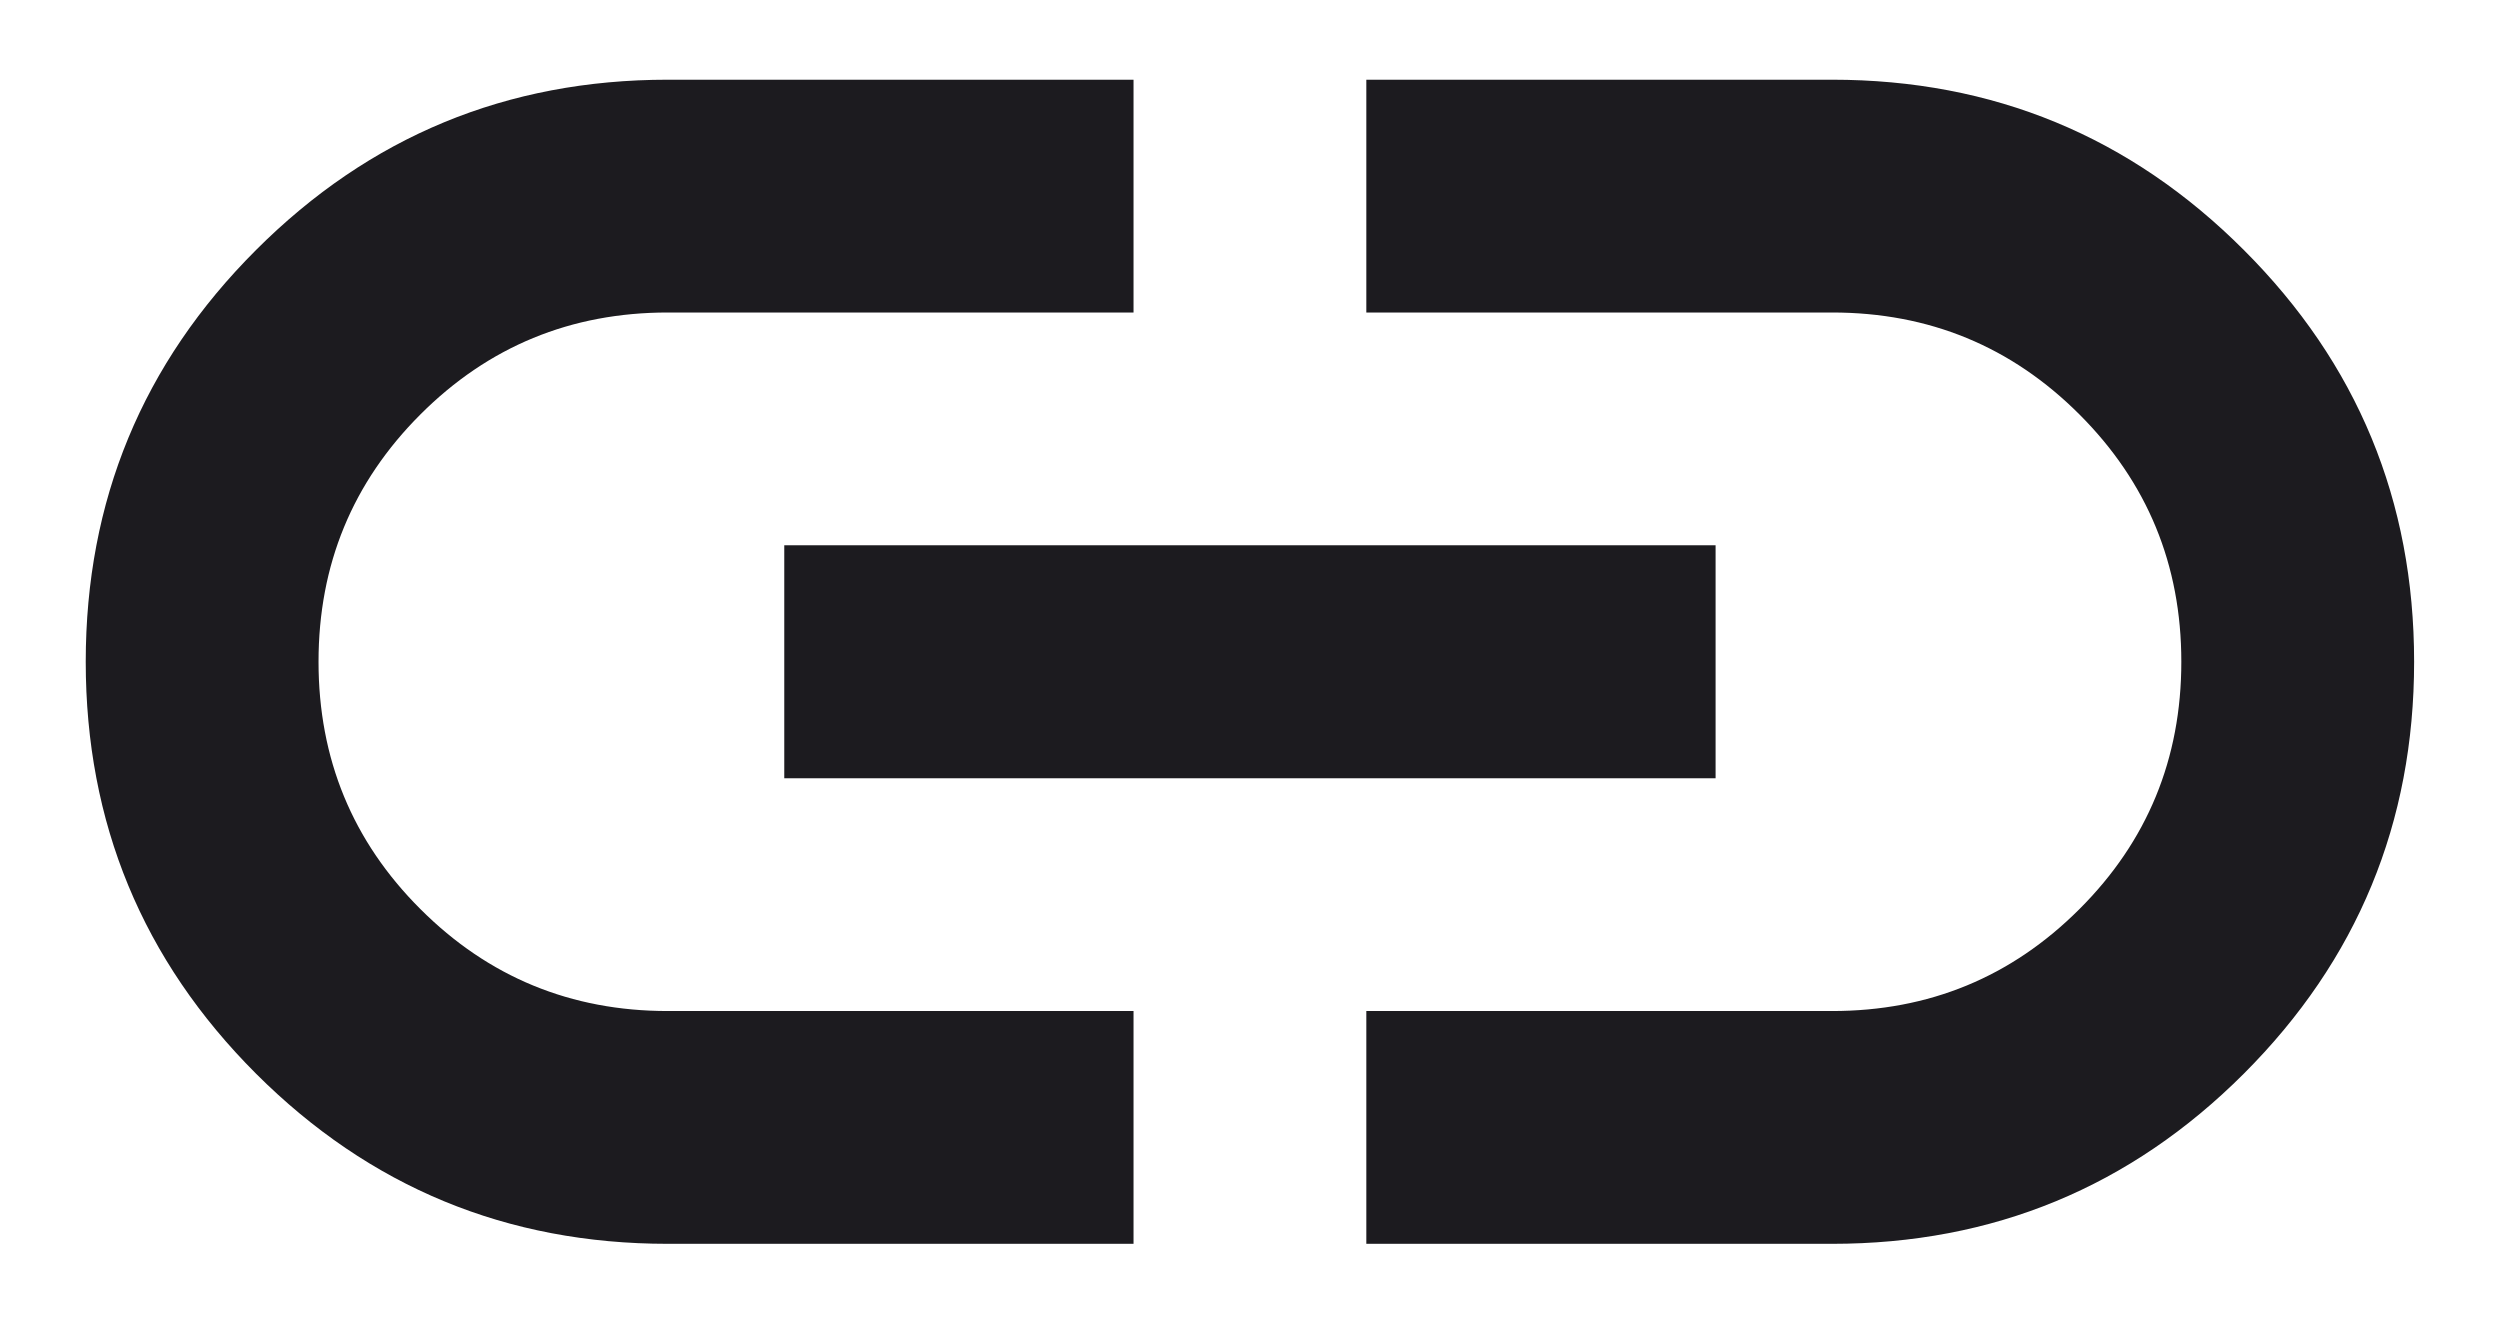 <svg width="17" height="9" viewBox="0 0 17 9" fill="none" xmlns="http://www.w3.org/2000/svg">
<path d="M7.708 8.458H4.541C3.446 8.458 2.513 8.072 1.741 7.301C0.969 6.529 0.583 5.595 0.583 4.5C0.583 3.405 0.969 2.471 1.741 1.7C2.513 0.928 3.446 0.542 4.541 0.542H7.708V2.125H4.541C3.882 2.125 3.321 2.356 2.859 2.818C2.397 3.28 2.166 3.84 2.166 4.5C2.166 5.16 2.397 5.721 2.859 6.182C3.321 6.644 3.882 6.875 4.541 6.875H7.708V8.458ZM5.333 5.292V3.708H11.666V5.292H5.333ZM9.291 8.458V6.875H12.458C13.118 6.875 13.678 6.644 14.14 6.182C14.602 5.721 14.833 5.16 14.833 4.5C14.833 3.84 14.602 3.28 14.14 2.818C13.678 2.356 13.118 2.125 12.458 2.125H9.291V0.542H12.458C13.553 0.542 14.487 0.928 15.258 1.7C16.03 2.471 16.416 3.405 16.416 4.5C16.416 5.595 16.03 6.529 15.258 7.301C14.487 8.072 13.553 8.458 12.458 8.458H9.291Z" fill="#1C1B1F"/>
</svg>
